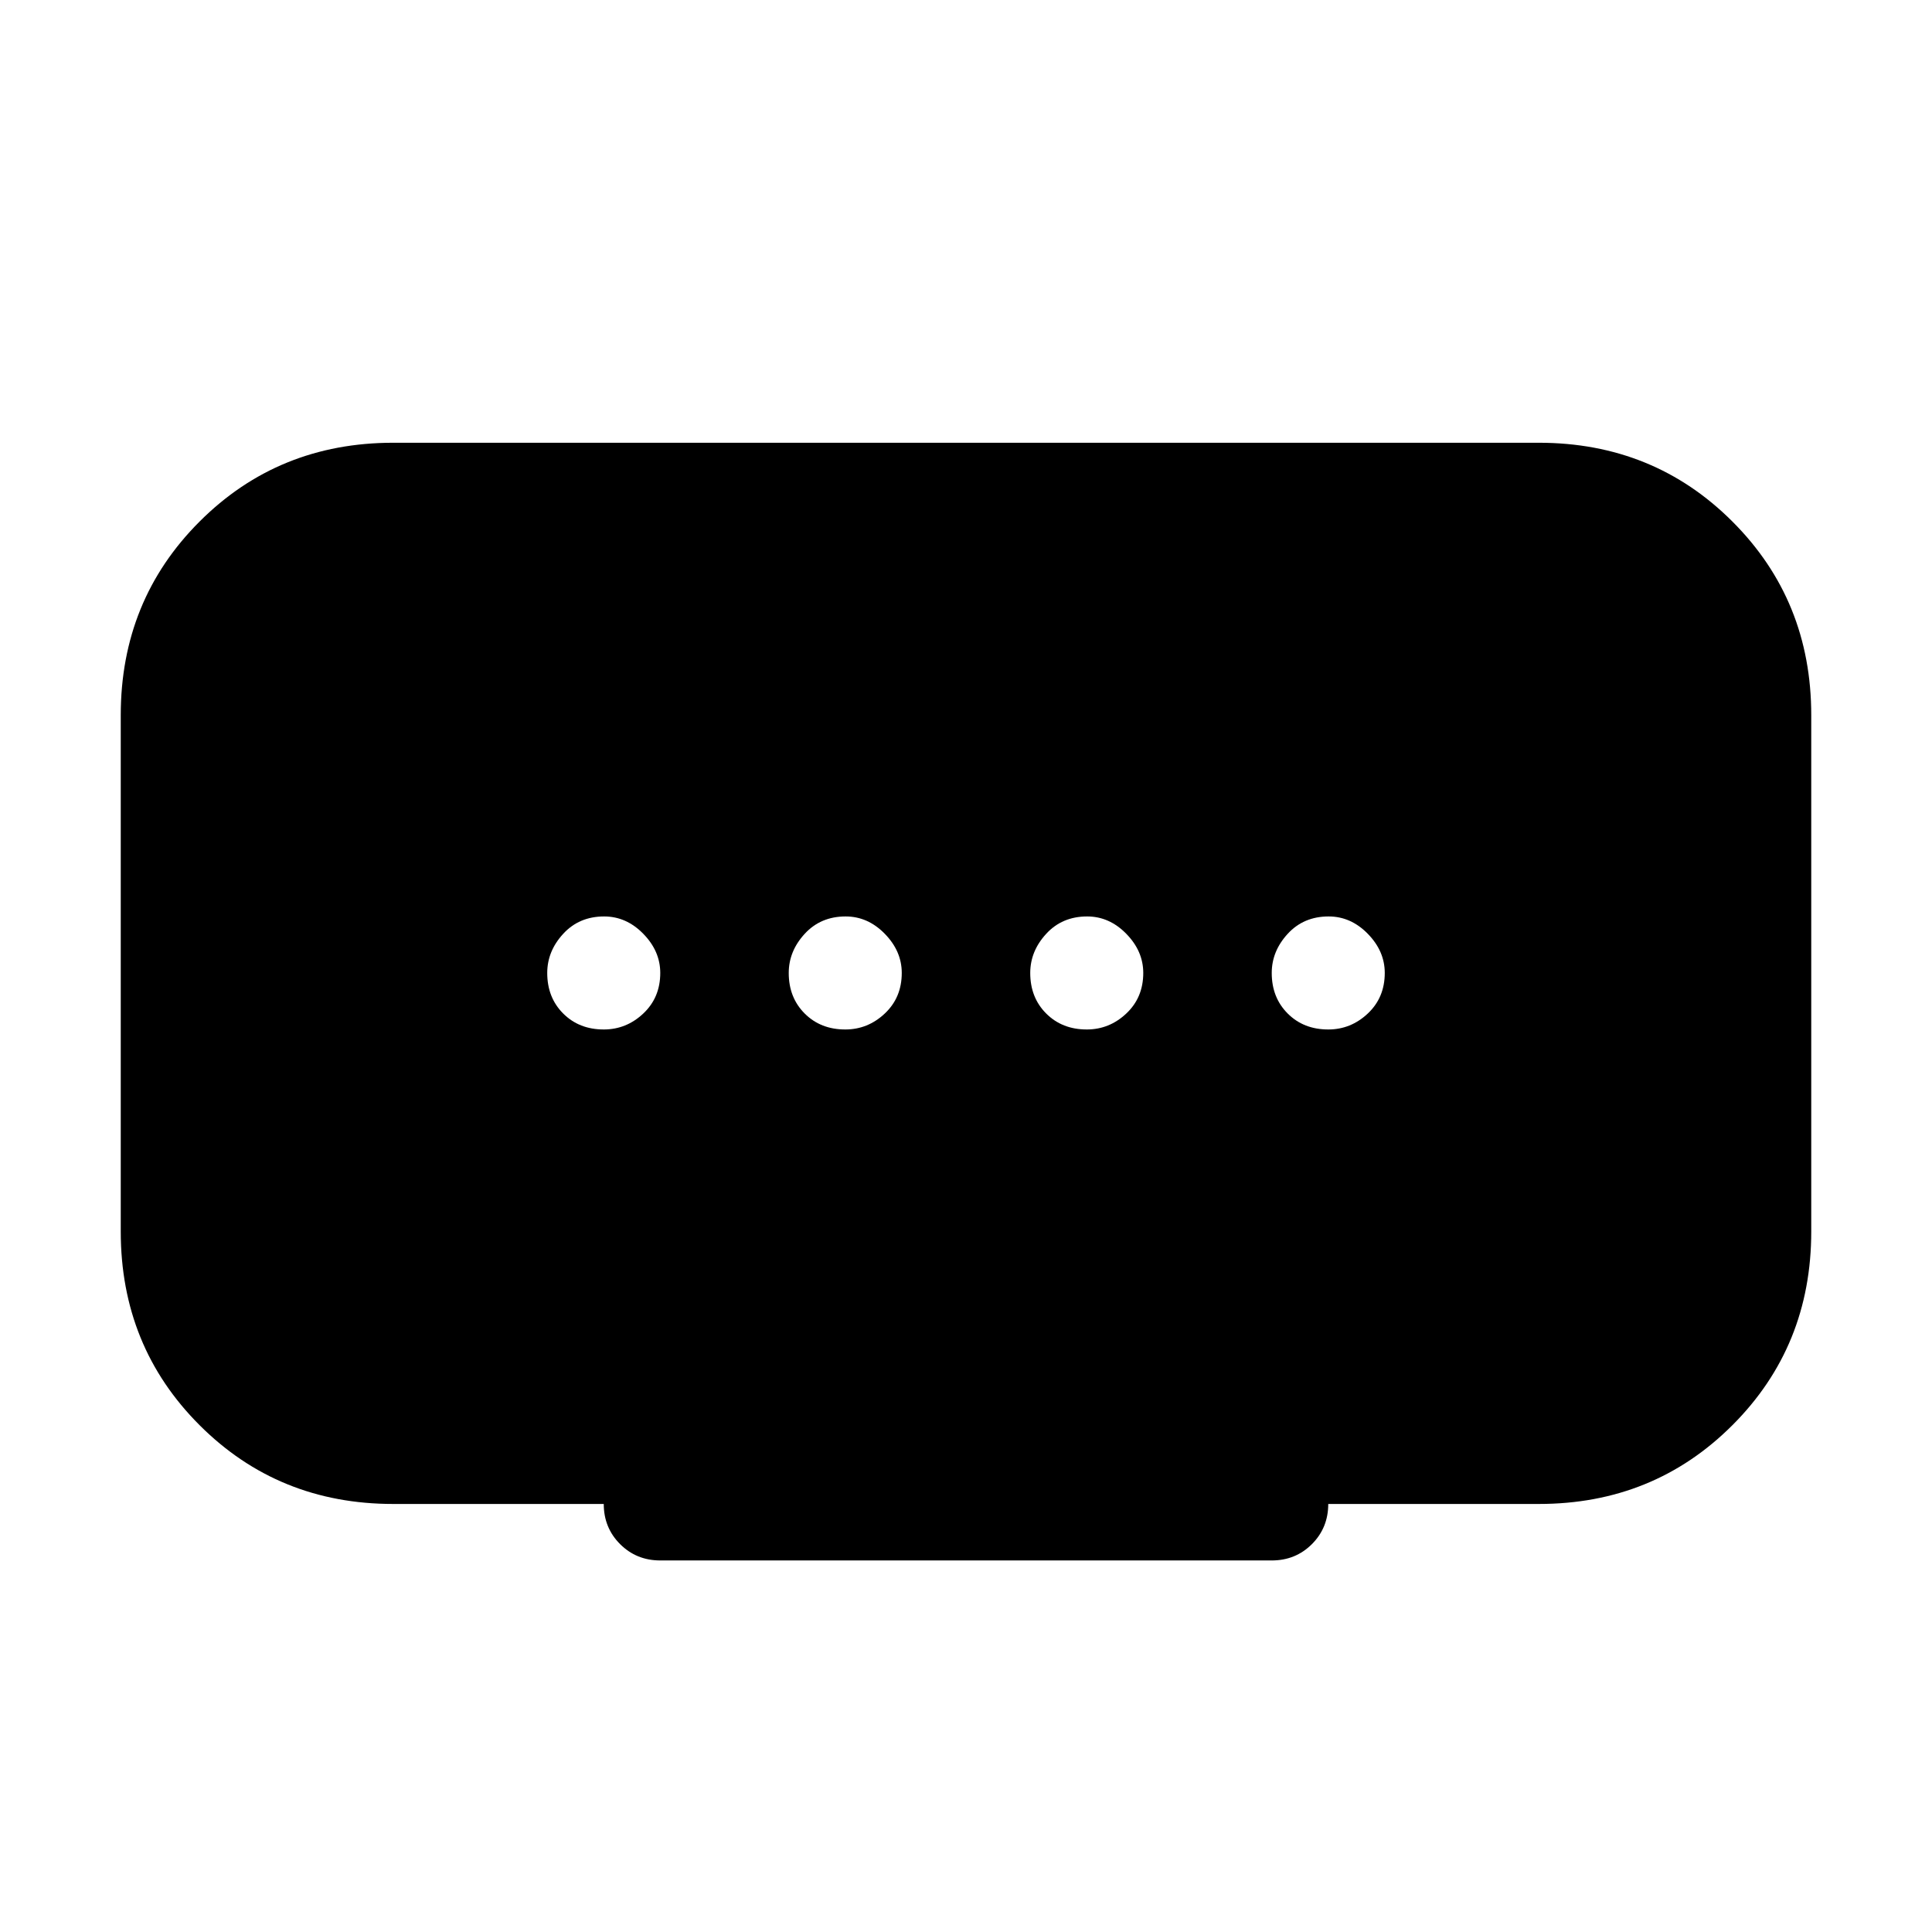 <svg xmlns="http://www.w3.org/2000/svg" width="48" height="48" viewBox="0 -960 960 960"><path d="M420-448.46q11.23 0 19.65-7.93 8.43-7.93 8.43-20.16 0-10.83-8.43-19.45-8.42-8.62-19.46-8.62-12.42 0-20.34 8.63-7.93 8.62-7.93 19.46 0 12.22 7.93 20.15 7.93 7.92 20.15 7.92Zm-120 0q11.23 0 19.65-7.93 8.43-7.93 8.43-20.16 0-10.83-8.43-19.45-8.42-8.62-19.46-8.62-12.42 0-20.34 8.63-7.93 8.62-7.93 19.46 0 12.22 7.93 20.15 7.93 7.92 20.15 7.92Zm240 0q11.23 0 19.65-7.93 8.43-7.93 8.43-20.16 0-10.83-8.43-19.45-8.42-8.62-19.46-8.62-12.42 0-20.34 8.63-7.93 8.62-7.93 19.46 0 12.22 7.93 20.15 7.93 7.92 20.15 7.92Zm120 0q11.23 0 19.65-7.93 8.43-7.93 8.43-20.16 0-10.83-8.43-19.45-8.42-8.62-19.46-8.62-12.42 0-20.34 8.63-7.93 8.62-7.93 19.46 0 12.22 7.93 20.15 7.93 7.92 20.15 7.92ZM300-212.69H195.39q-57.08 0-96.23-39.16Q60-291 60-348.08v-256.53q0-57.08 39.16-96.23Q138.31-740 195.39-740h569.22q57.08 0 96.23 39.16Q900-661.69 900-604.61v256.53q0 57.08-39.16 96.23-39.15 39.16-96.23 39.16H660q0 11.84-8.12 19.96-8.12 8.11-19.96 8.11H328.08q-11.84 0-19.96-8.12-8.12-8.12-8.12-19.95Z"/></svg>